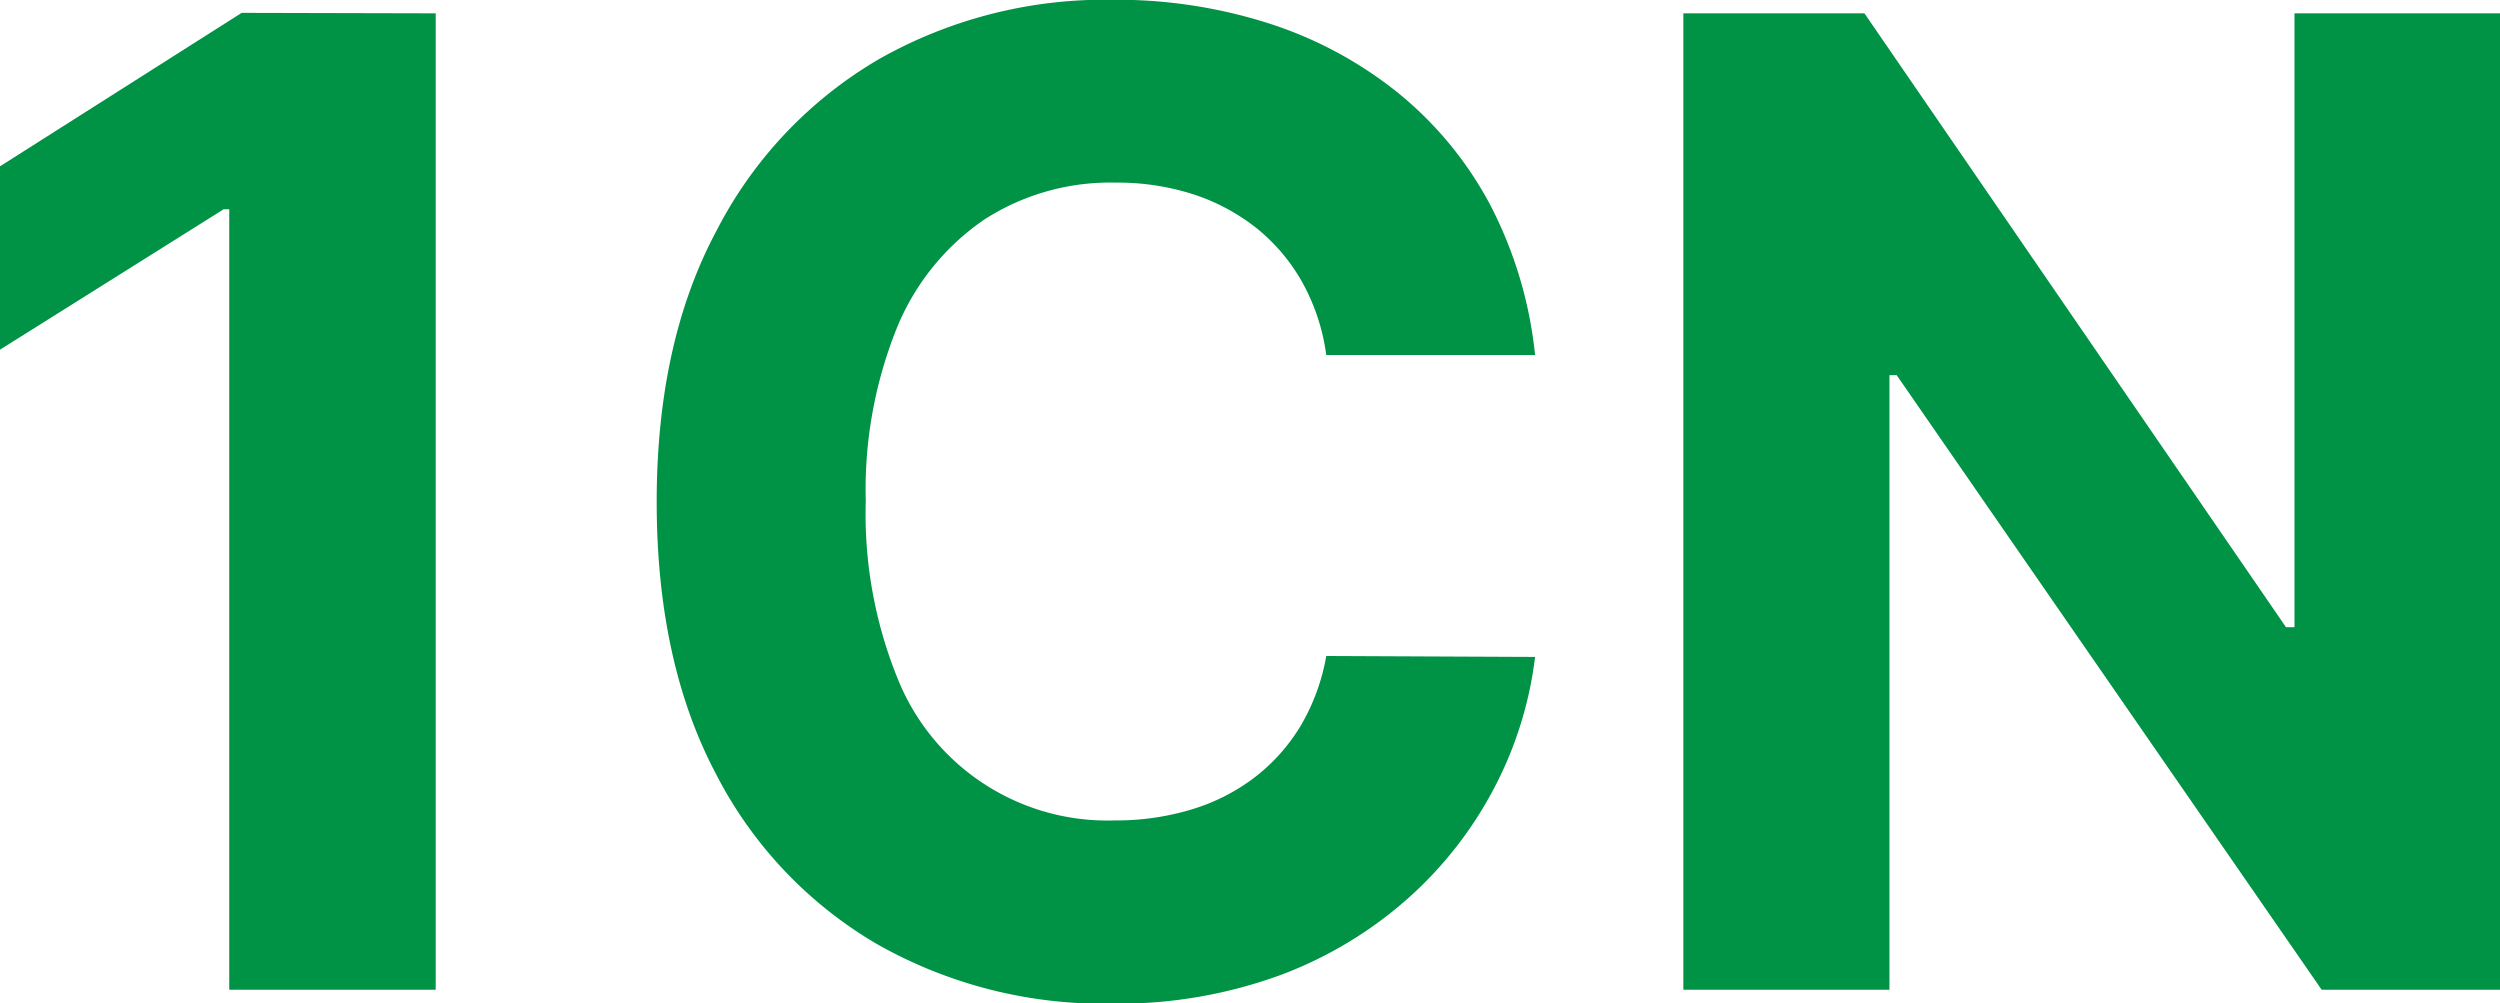 <svg xmlns="http://www.w3.org/2000/svg" viewBox="0 0 211.78 84.97"><defs><style>.cls-1{fill:#009245;}</style></defs><g id="Layer_2" data-name="Layer 2"><g id="Layer_1-2" data-name="Layer 1"><path class="cls-1" d="M42.69,15.51V98.22H25.2V32.11h-.48L5.78,44V28.47l20.47-13Z" transform="translate(-5.78 -14.38)"/><path class="cls-1" d="M135.82,44.46H118.13a17.37,17.37,0,0,0-2-6.11,15.79,15.79,0,0,0-3.84-4.59,17.18,17.18,0,0,0-5.39-2.91,20.94,20.94,0,0,0-6.6-1A19.69,19.69,0,0,0,89.13,33a20.49,20.49,0,0,0-7.39,9.2,36.67,36.67,0,0,0-2.62,14.64,37.05,37.05,0,0,0,2.64,14.87A19.14,19.14,0,0,0,100.2,83.88a22,22,0,0,0,6.52-.93,16.78,16.78,0,0,0,5.35-2.72,15.75,15.75,0,0,0,3.9-4.38,17.52,17.52,0,0,0,2.16-5.9l17.69.08a32.19,32.19,0,0,1-3.41,11,33,33,0,0,1-7.31,9.41A34.3,34.3,0,0,1,114.19,97a40,40,0,0,1-14.28,2.4,38.88,38.88,0,0,1-19.76-5,35.39,35.39,0,0,1-13.74-14.5q-5-9.48-5-23t5.08-23A35.71,35.71,0,0,1,80.29,19.36a38.86,38.86,0,0,1,19.62-5,42.45,42.45,0,0,1,13.35,2,34,34,0,0,1,10.93,5.87A30.87,30.87,0,0,1,132,31.7,35.37,35.37,0,0,1,135.82,44.46Z" transform="translate(-5.78 -14.38)"/><path class="cls-1" d="M217.56,15.51V98.22H202.45l-36-52.06h-.61V98.22H148.38V15.51h15.34l35.71,52h.72v-52Z" transform="translate(-5.78 -14.38)"/></g></g></svg>